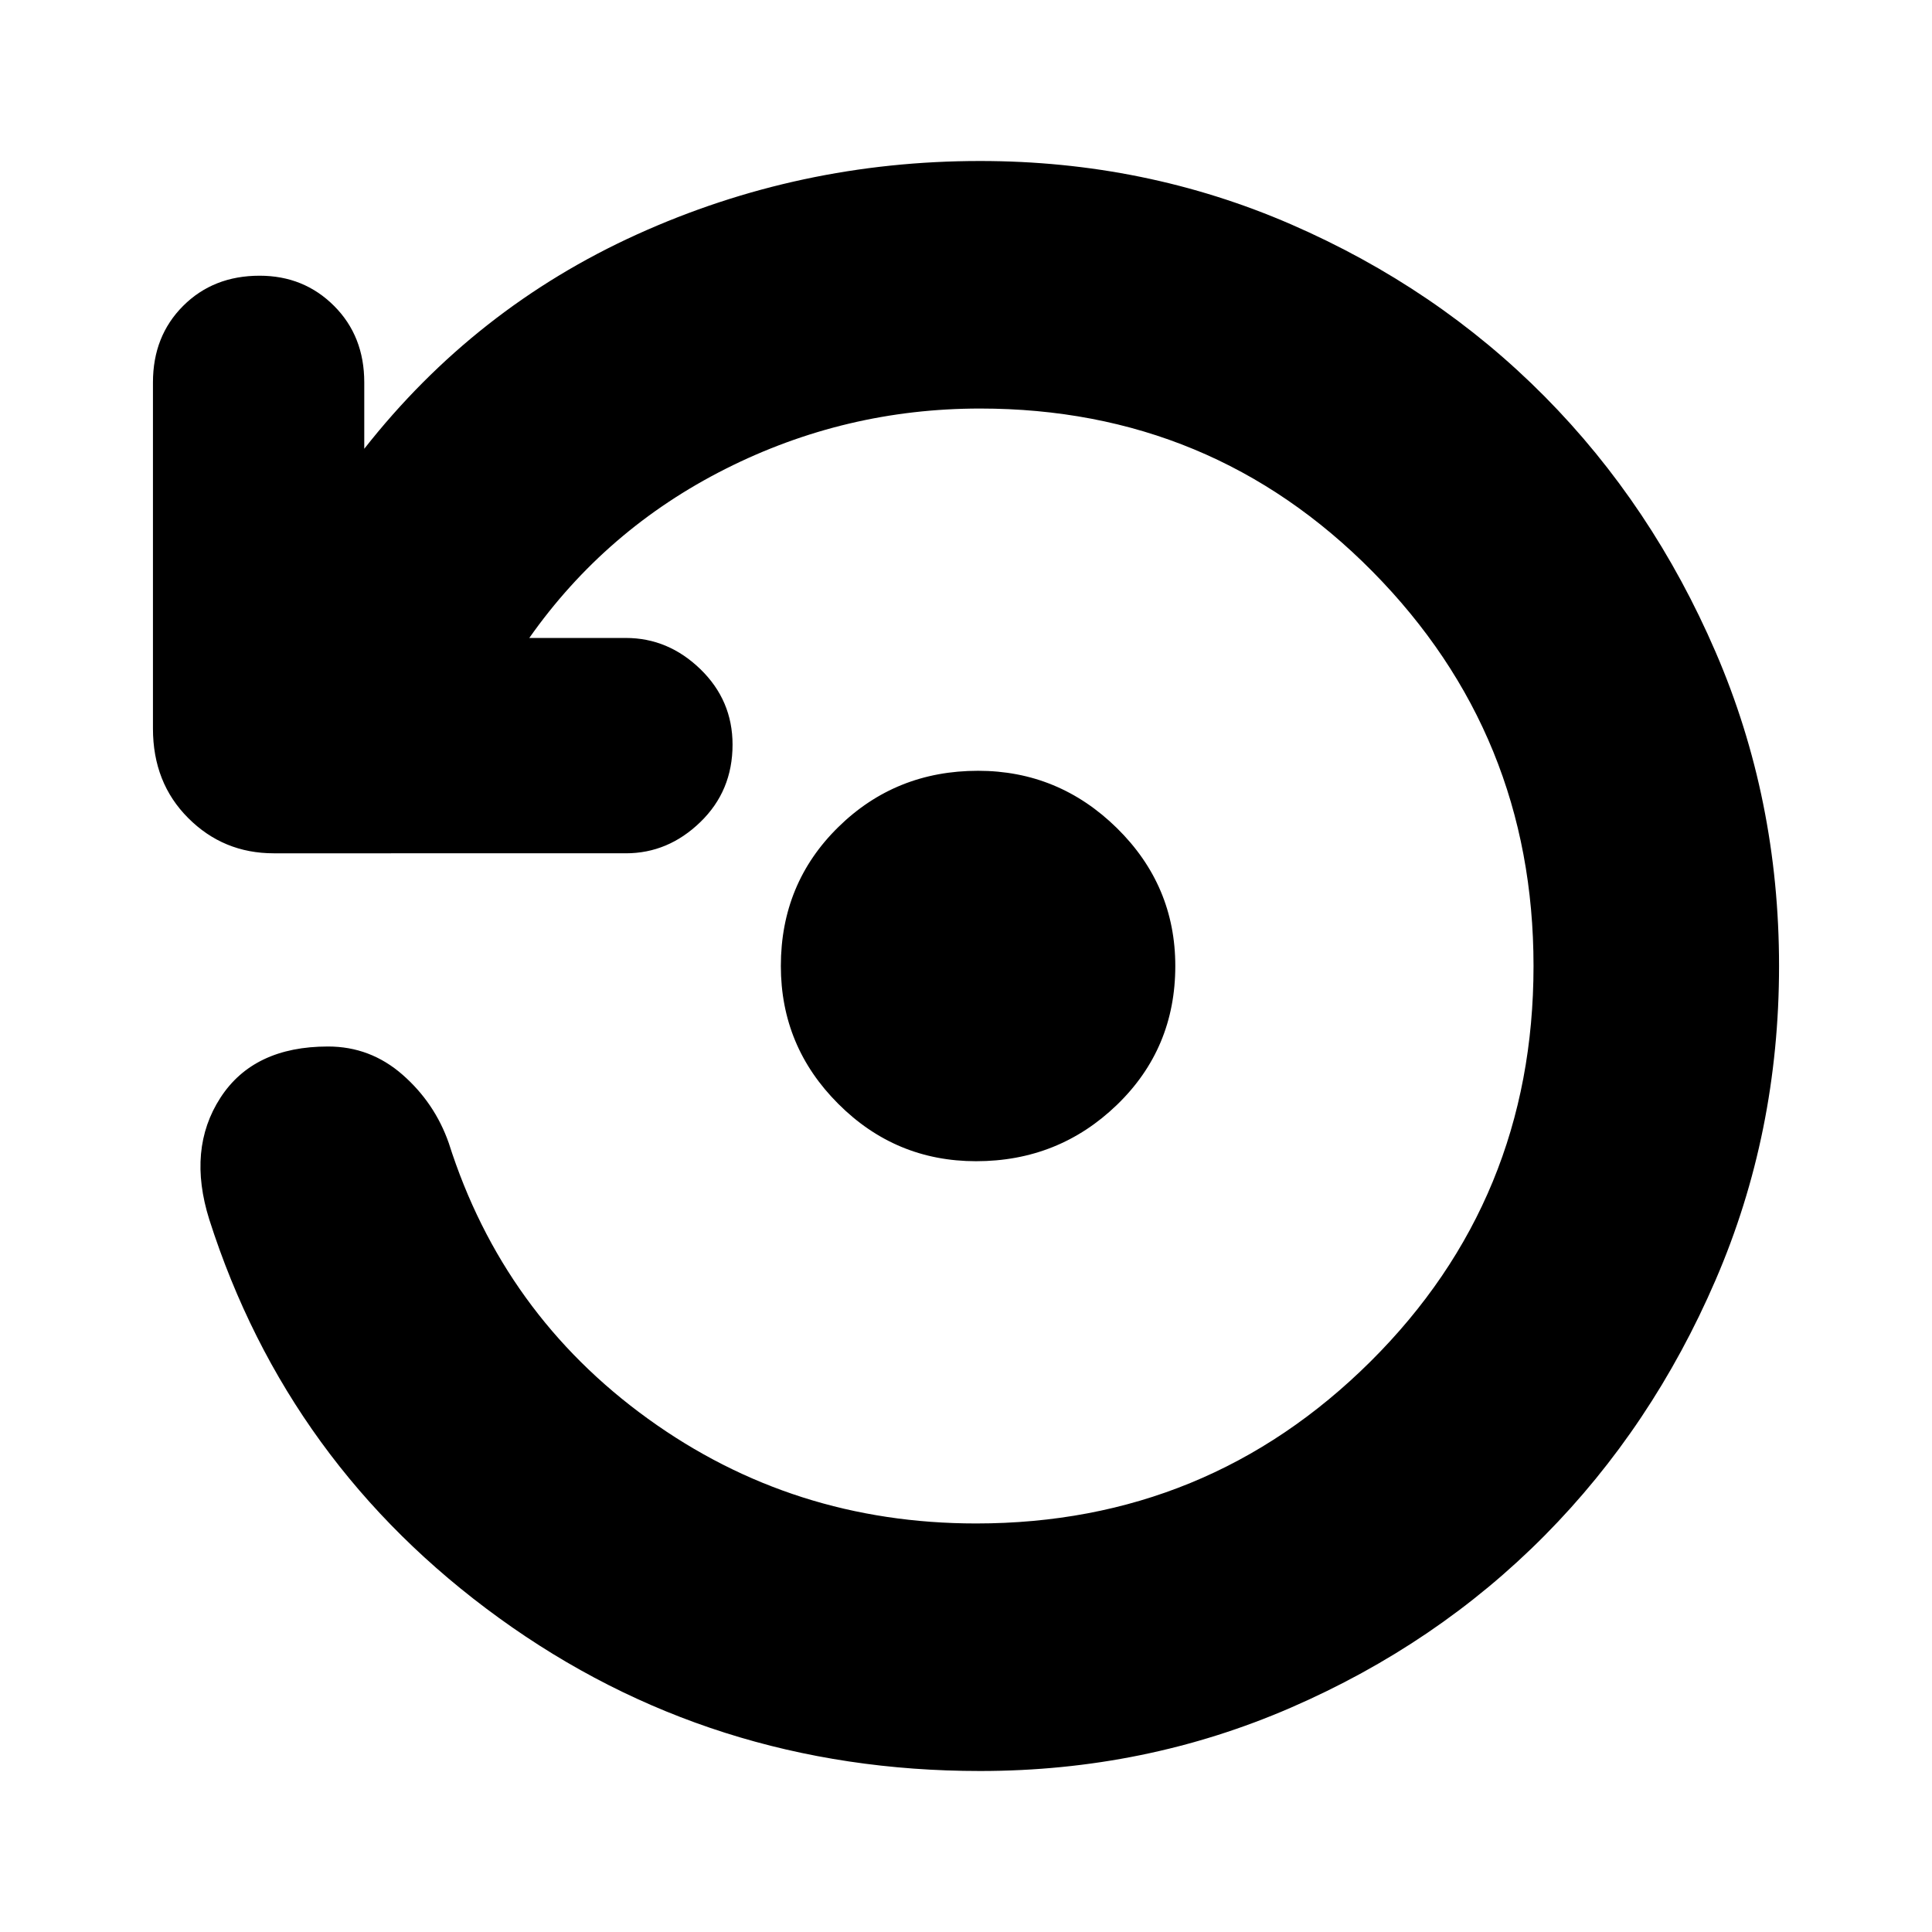 <svg xmlns="http://www.w3.org/2000/svg" height="24" width="24"><path d="M12.125 14.425q-1 0-1.712-.713Q9.7 13 9.7 12q0-1.025.713-1.725.712-.7 1.737-.7 1 0 1.725.712Q14.6 11 14.6 12q0 1.025-.725 1.725-.725.7-1.75.7Zm.05 7.575q-3.35 0-5.975-1.9-2.625-1.9-3.6-4.95-.275-.875.138-1.513Q3.15 13 4.075 13q.525 0 .925.35t.575.85q.675 2.125 2.475 3.425 1.8 1.3 4.075 1.3 2.875 0 4.9-2.012Q19.05 14.9 19.05 12q0-2.875-2-4.9-2-2.025-4.875-2.025-1.675 0-3.163.75-1.487.75-2.437 2.1h1.2q.525 0 .925.387.4.388.4.938 0 .575-.4.962-.4.388-.925.388H3.4q-.625 0-1.062-.438Q1.9 9.725 1.9 9.05v-4.3q0-.575.375-.95t.95-.375q.55 0 .925.375t.375.95v.825Q5.9 3.825 7.913 2.912 9.925 2 12.175 2q2.05 0 3.863.787 1.812.788 3.15 2.138 1.337 1.35 2.124 3.175.788 1.825.788 3.9t-.788 3.9q-.787 1.825-2.124 3.175-1.338 1.35-3.15 2.137-1.813.788-3.863.788Z"/></svg>